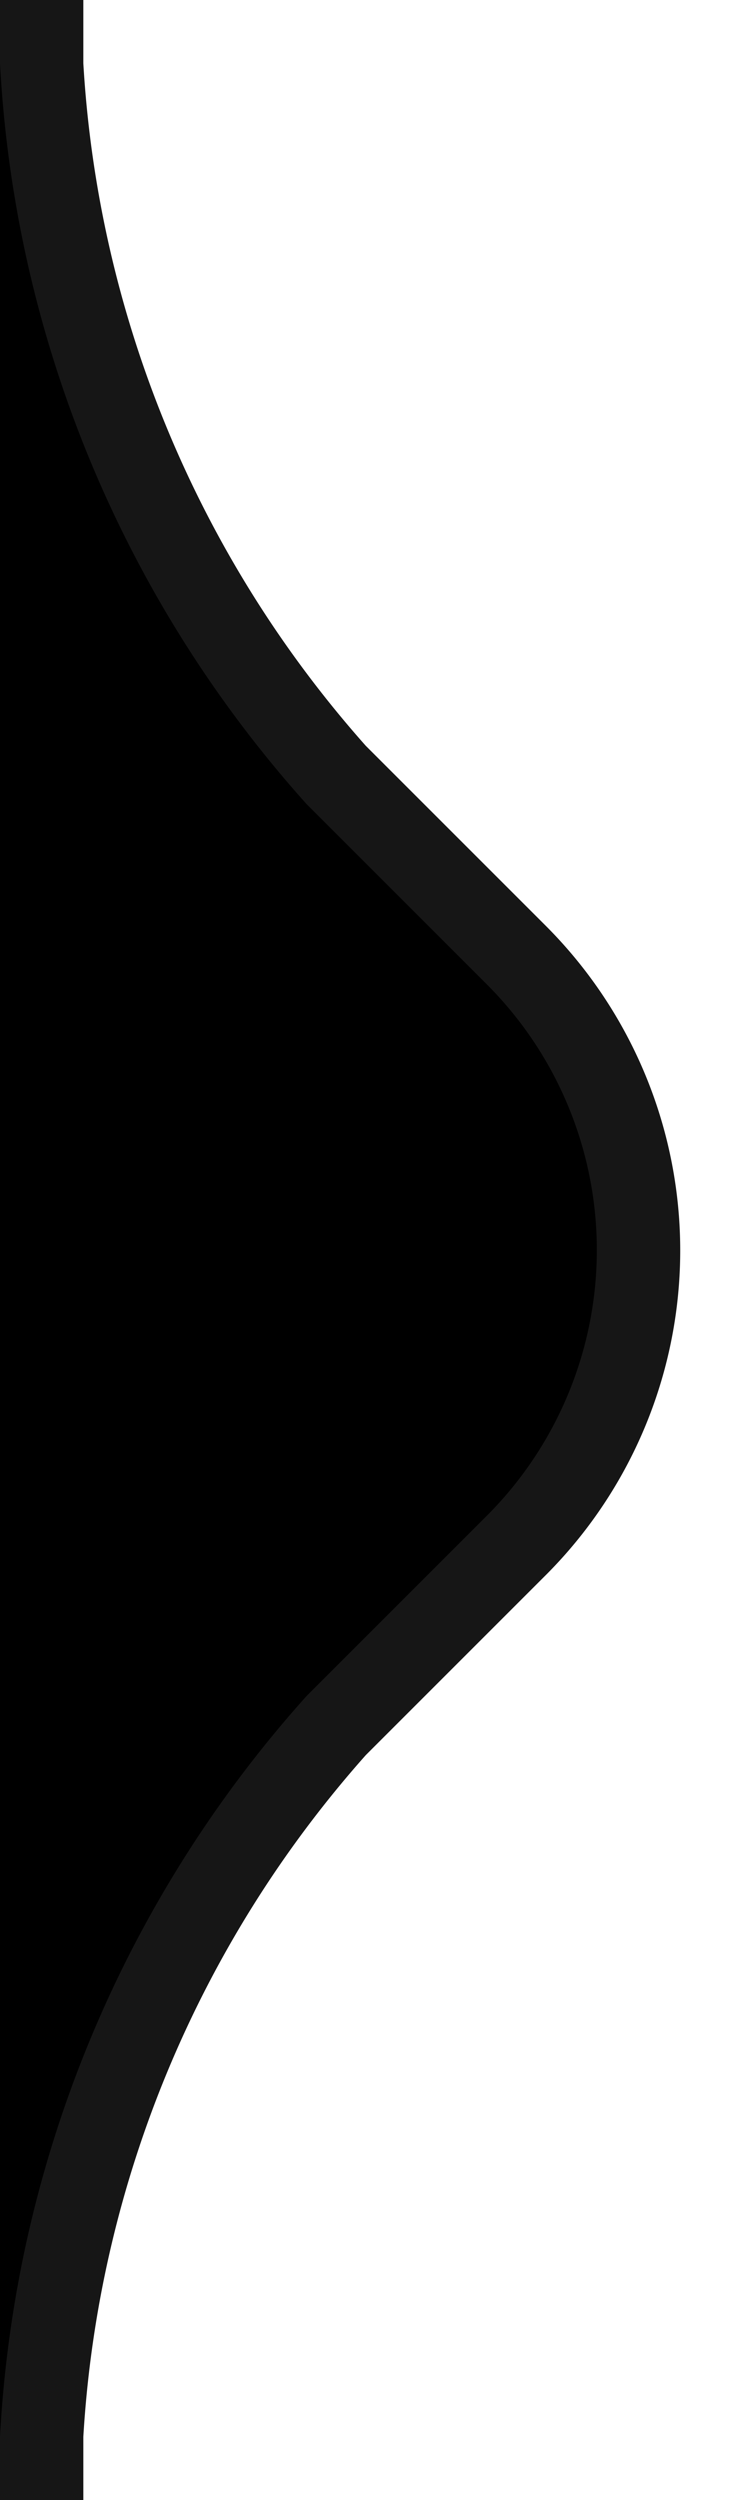 <svg id="massanger" xmlns="http://www.w3.org/2000/svg" width="9" height="30" viewBox="0 0 9 30"><defs><style>.cls-1{fill:#161616;}</style></defs><title>chat_arrow_l</title><path d="M6.2,11.46L4,9.3A13.91,13.91,0,0,1,.5.76V0H0V30H0.5V29.24A13.91,13.91,0,0,1,4,20.7L6.2,18.54A5,5,0,0,0,6.2,11.46Z"/><path class="cls-1" d="M6.55,11.11L4.39,8.95A13.52,13.52,0,0,1,1,.76V0H0V0.76A14.46,14.46,0,0,0,3.68,9.65l2.17,2.17a4.51,4.51,0,0,1,0,6.36L3.68,20.35A14.46,14.46,0,0,0,0,29.24V30H1V29.24a13.52,13.52,0,0,1,3.39-8.18l2.17-2.17A5.51,5.51,0,0,0,6.55,11.11Z"/></svg>